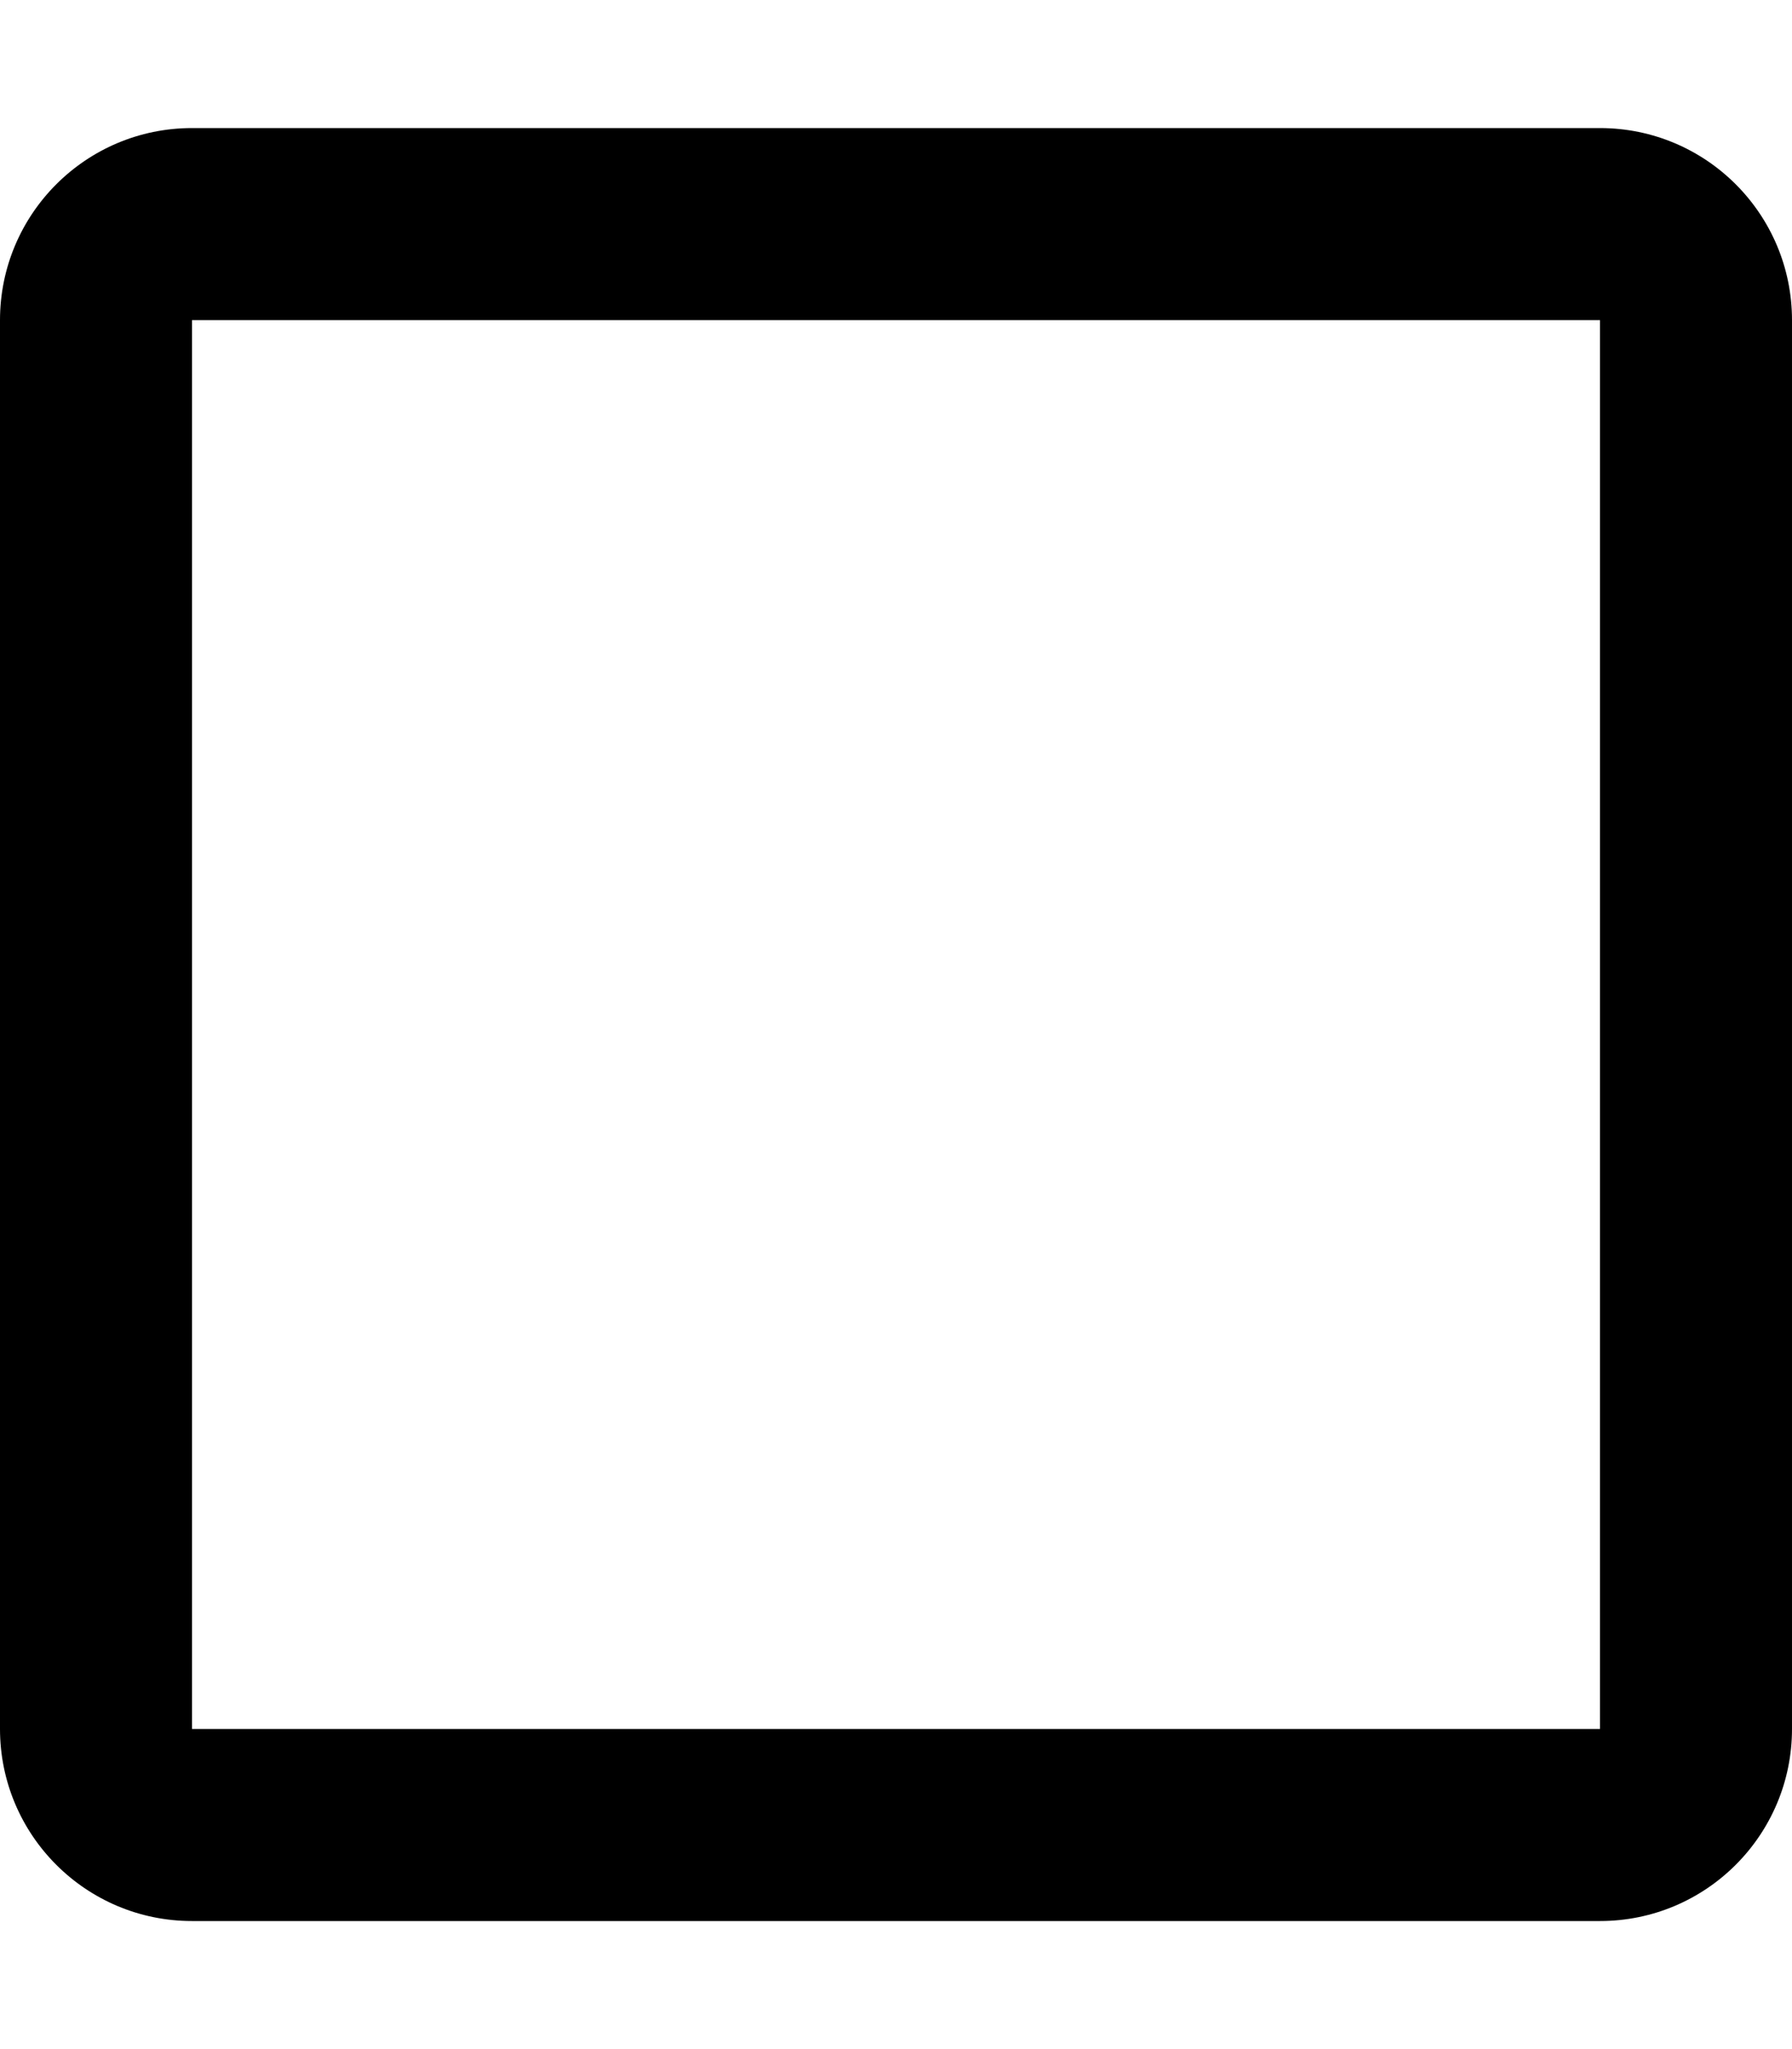<svg
    aria-hidden="true"
    role="img"
    viewBox="0 0 448 512"
    xmlns="http://www.w3.org/2000/svg"
>
    <path
        fill="currentColor"
        class="icon-square"
        d="M 400 32 H 48 C 21.49 32 0 53.49 0 80 v 352 c 0 26.51 21.49 48 48 48 h 352 c 26.51 0 48 -21.49 48 -48 V 80 c 0 -26.51 -21.49 -48 -48 -48 z m 0 400 H 48 V 80 h 352 v 352 z"
    ></path>
</svg>